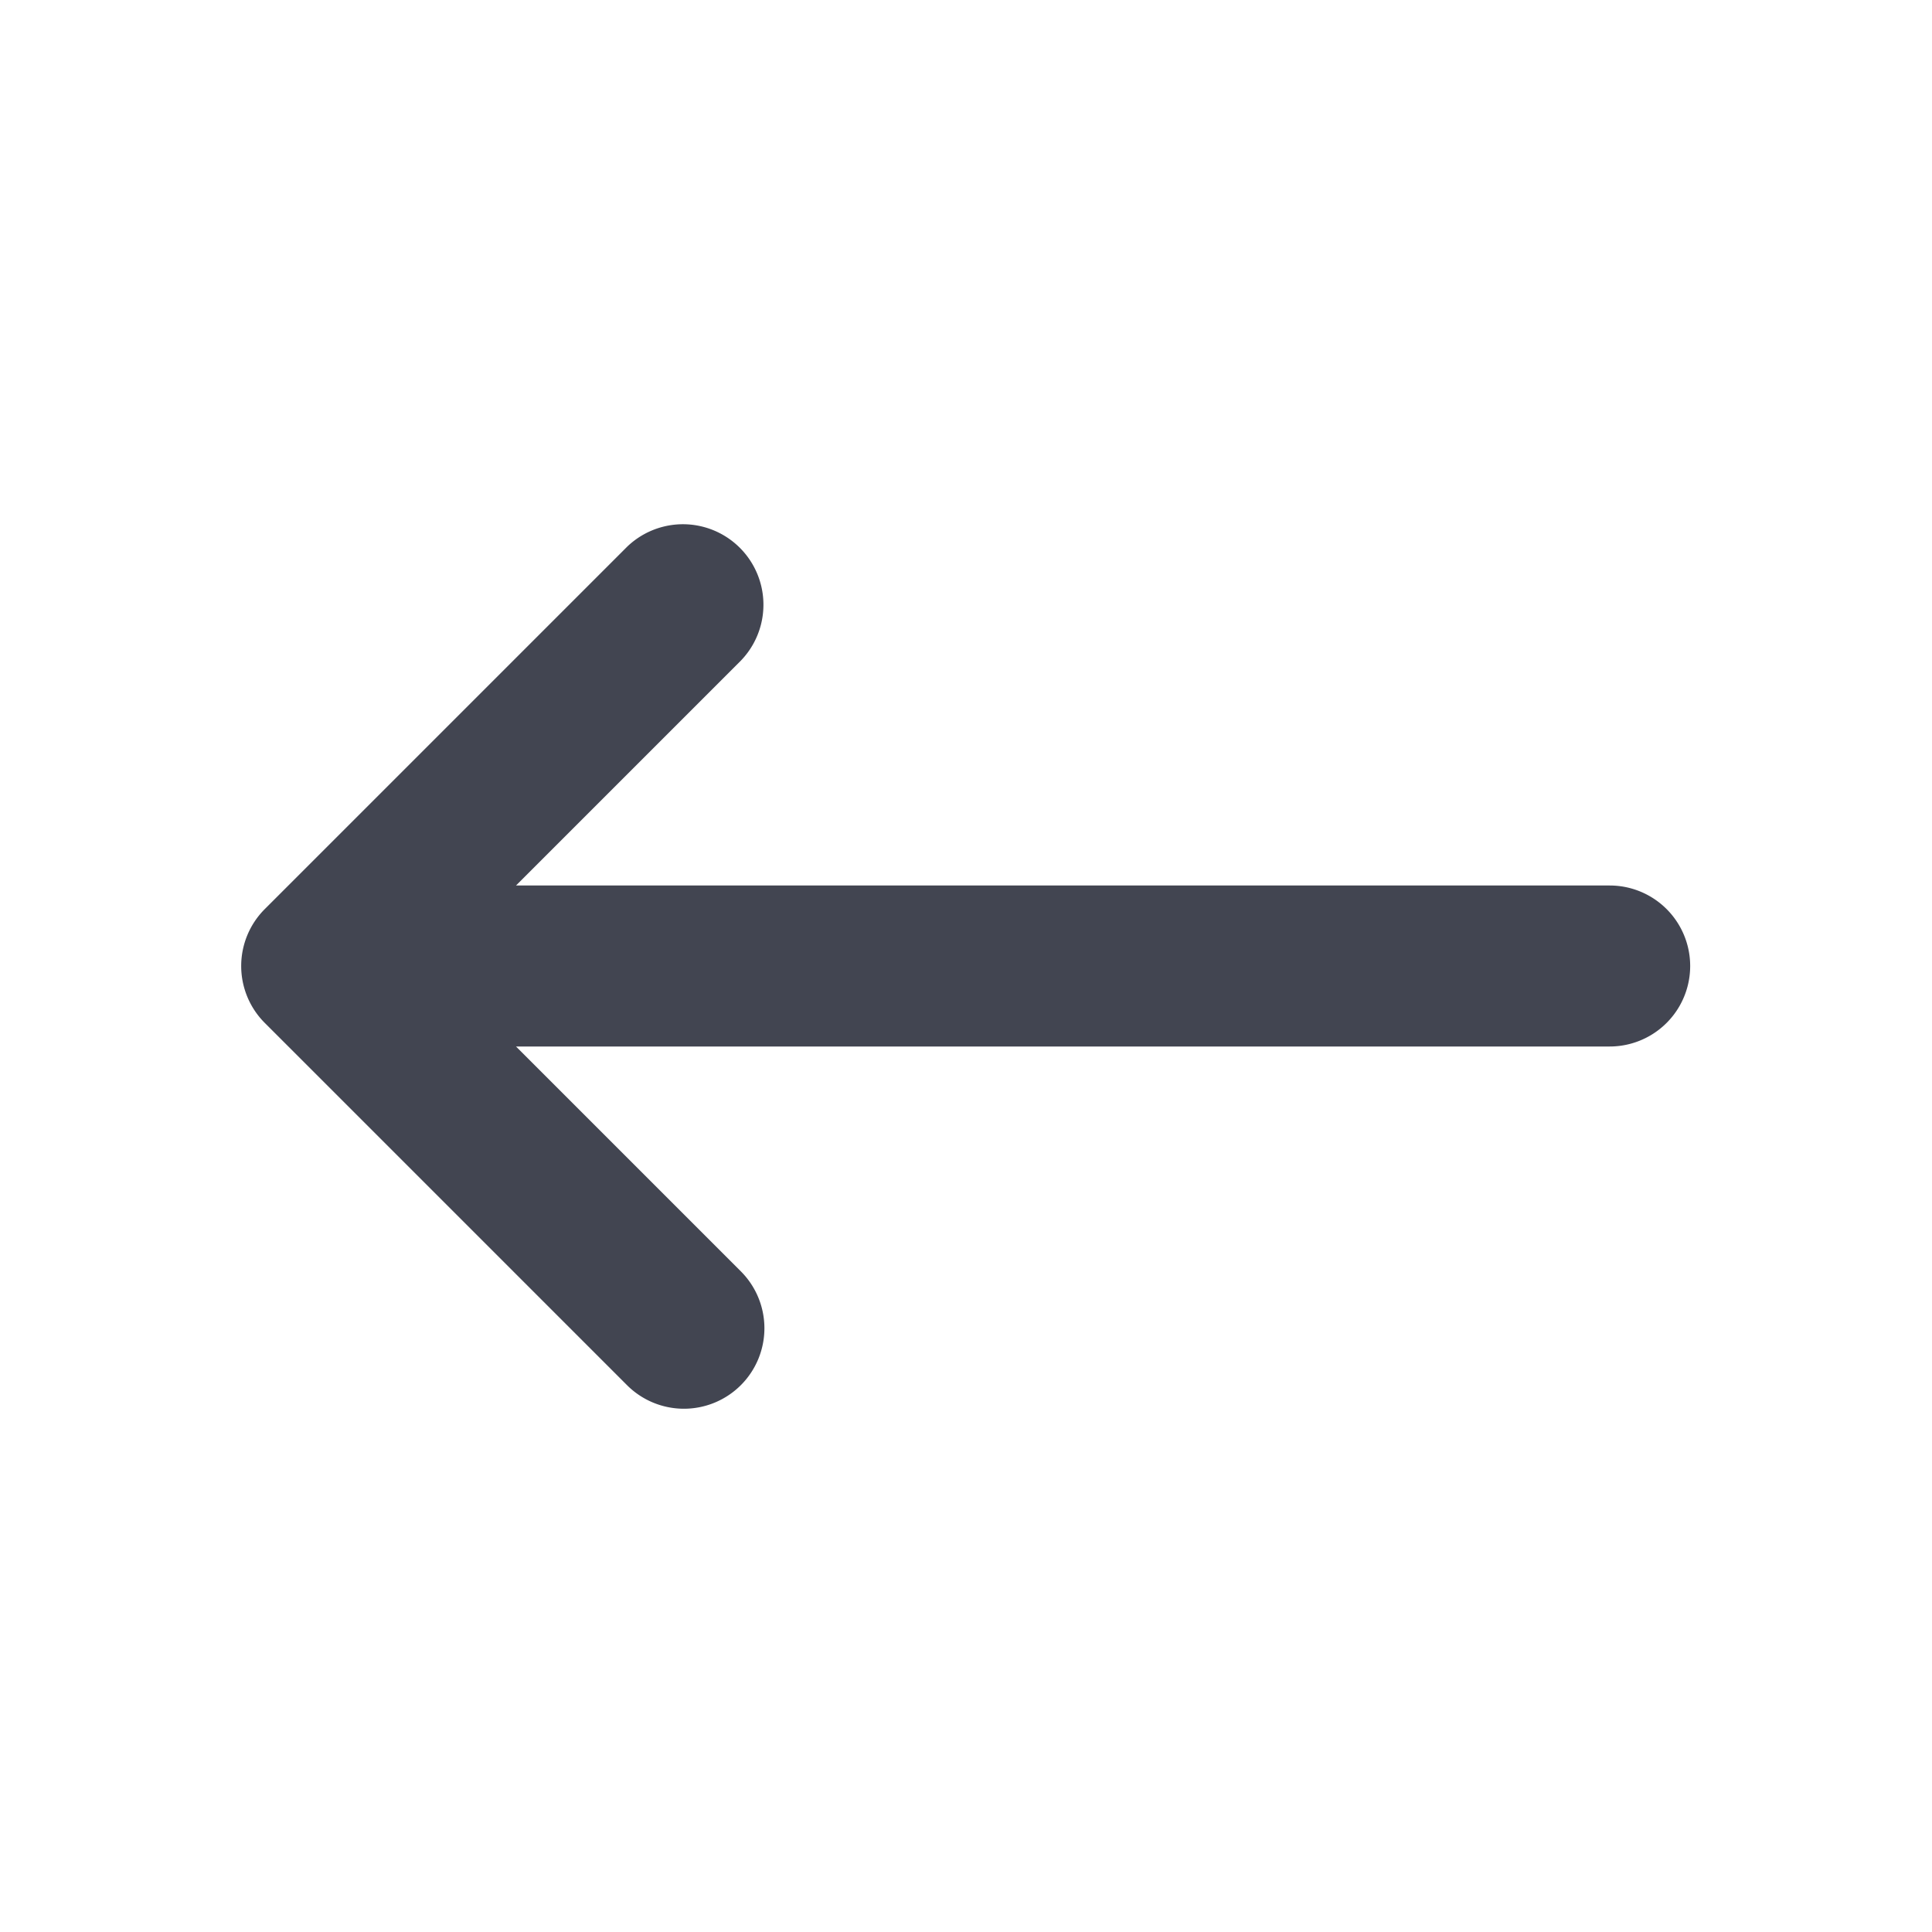 <svg width="24" height="24" fill="none" xmlns="http://www.w3.org/2000/svg"><path fill-rule="evenodd" clip-rule="evenodd" d="M9.203 17.207a1 1 0 01-1.414 0l-4.5-4.5a1 1 0 010-1.414l4.5-4.5a1 1 0 011.414 1.414L6.41 11h13.586a1 1 0 110 2H6.41l2.793 2.793a1 1 0 010 1.414z" fill="#424551"/></svg>